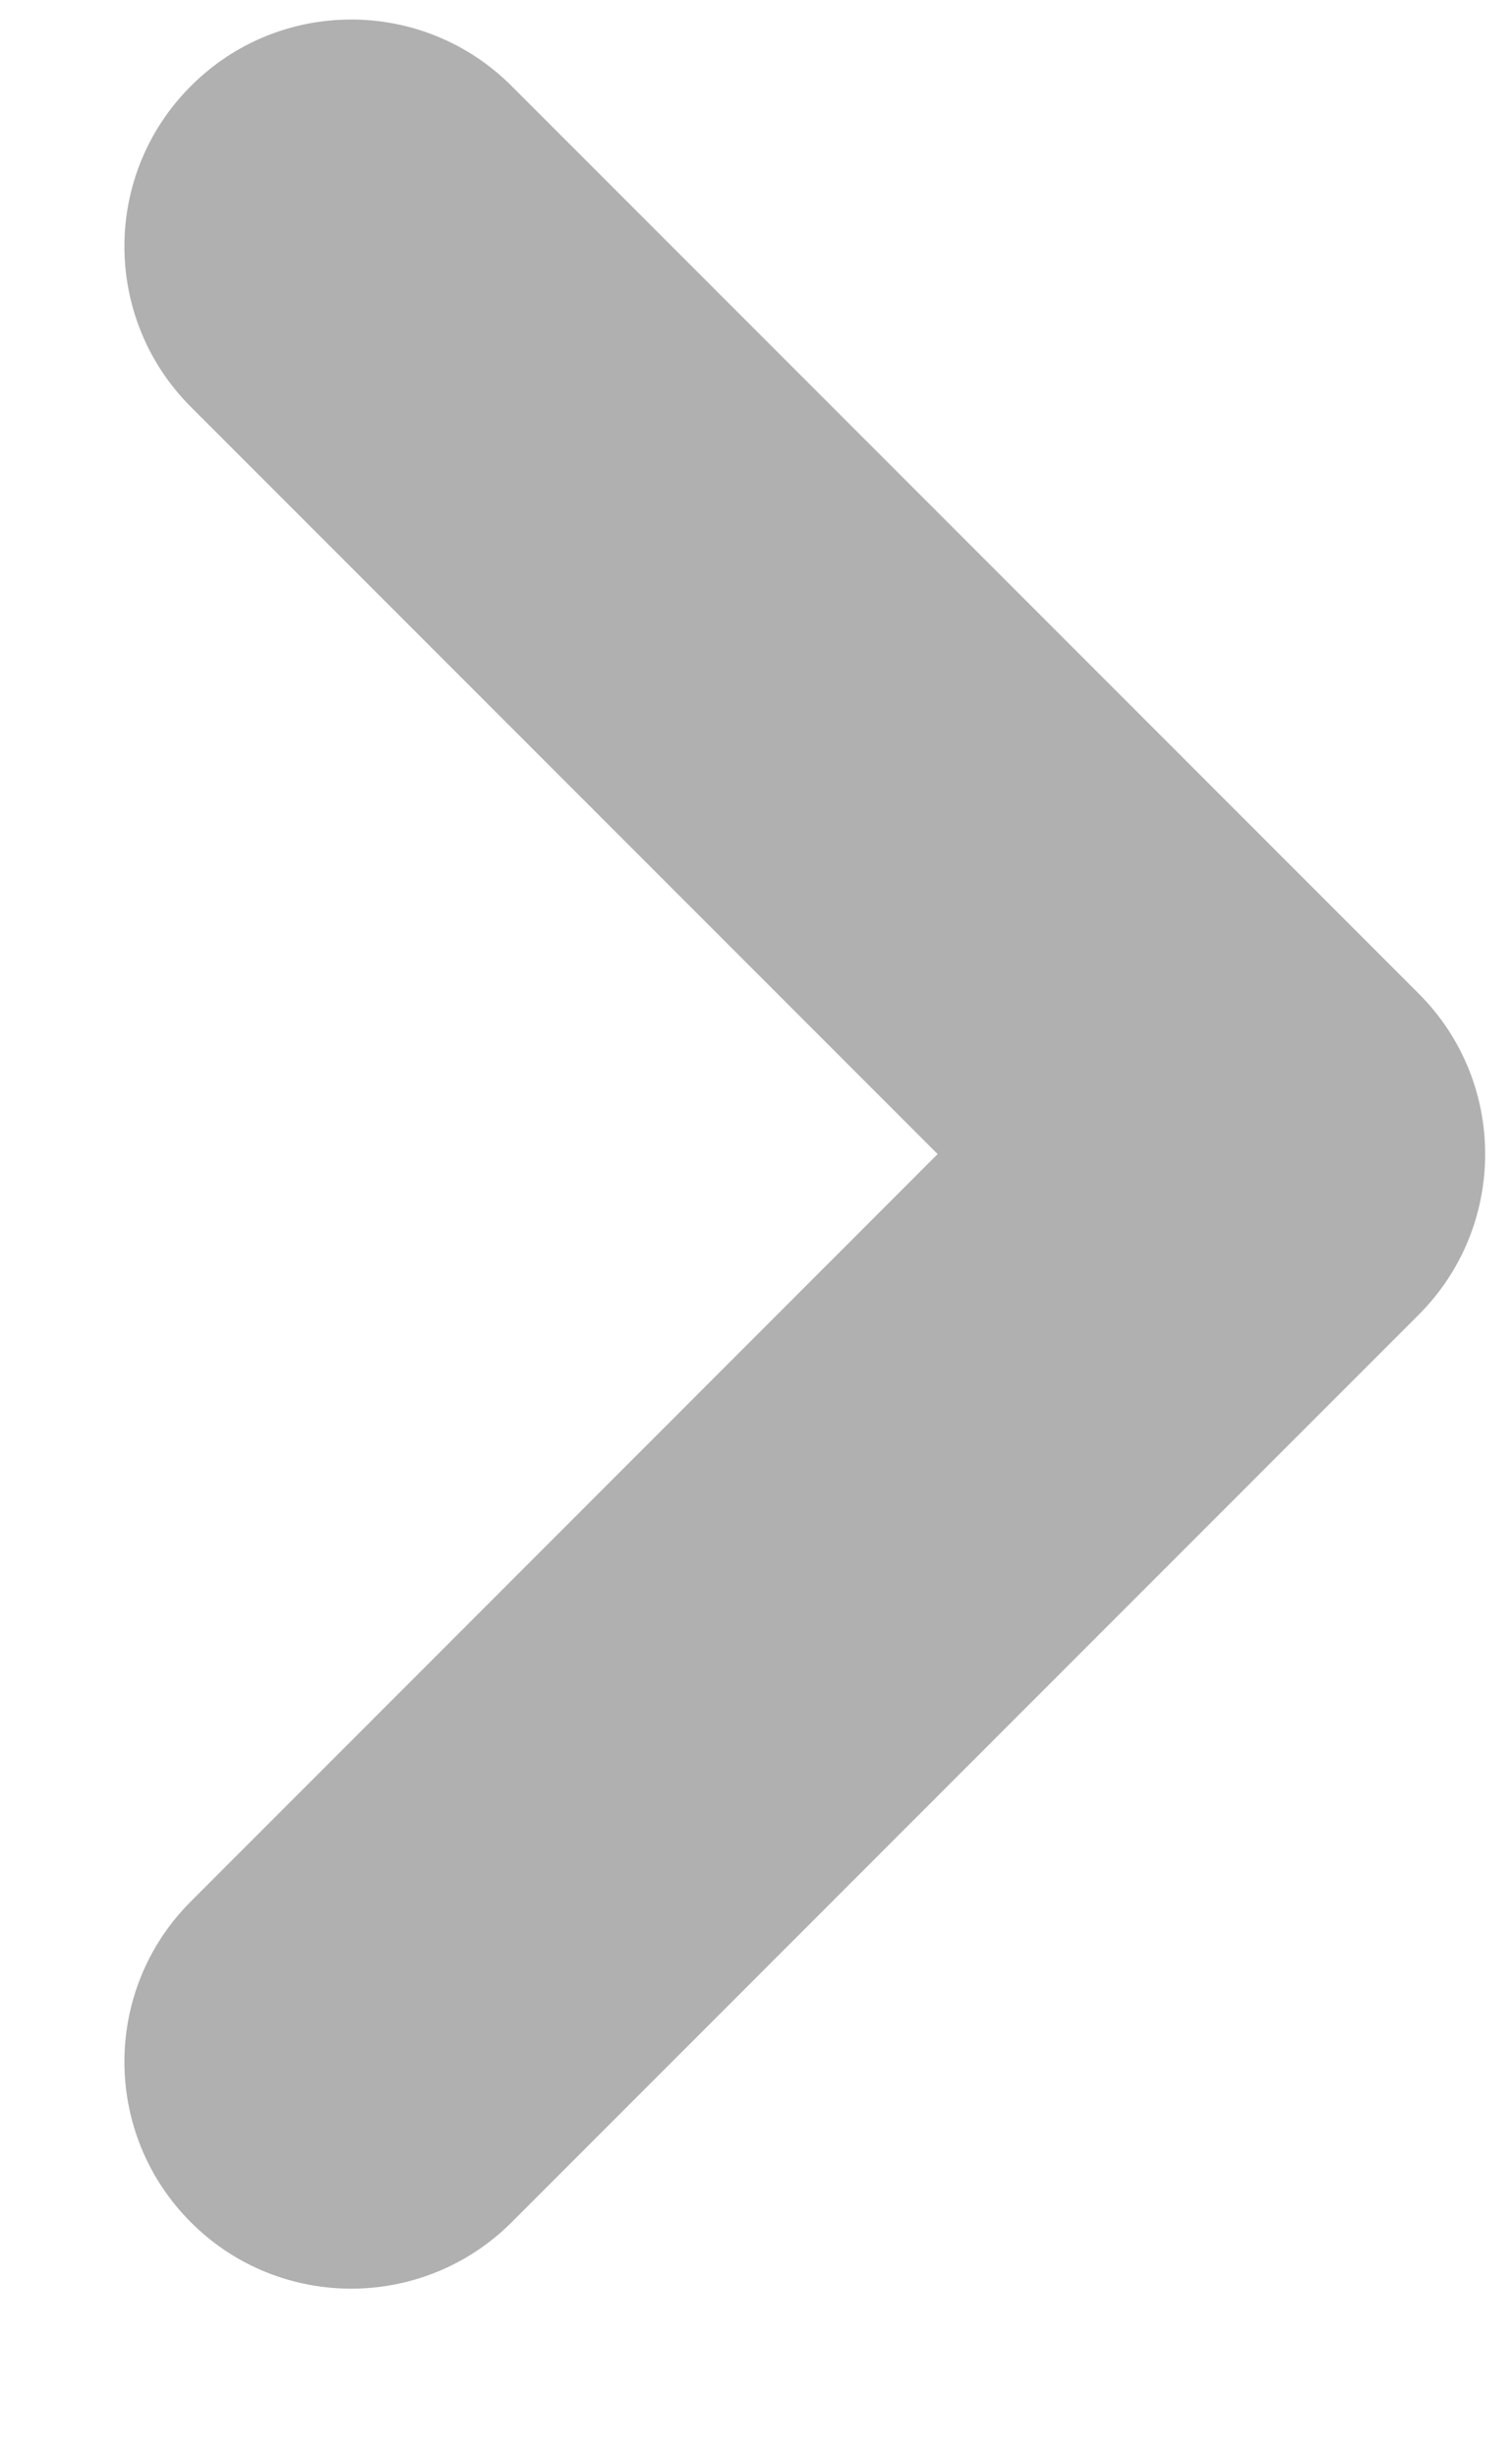 <svg width="8" height="13" viewBox="0 0 8 13" fill="none" xmlns="http://www.w3.org/2000/svg">
<path fill-rule="evenodd" clip-rule="evenodd" d="M1.01 11.752C0.541 11.283 0.541 10.523 1.01 10.055L4.961 6.103L1.01 2.152C0.541 1.683 0.541 0.923 1.01 0.455C1.478 -0.014 2.238 -0.014 2.707 0.455L7.507 5.255C7.975 5.723 7.975 6.483 7.507 6.952L2.707 11.752C2.238 12.22 1.478 12.22 1.01 11.752Z" fill="#B0B0B0"/>
</svg>
